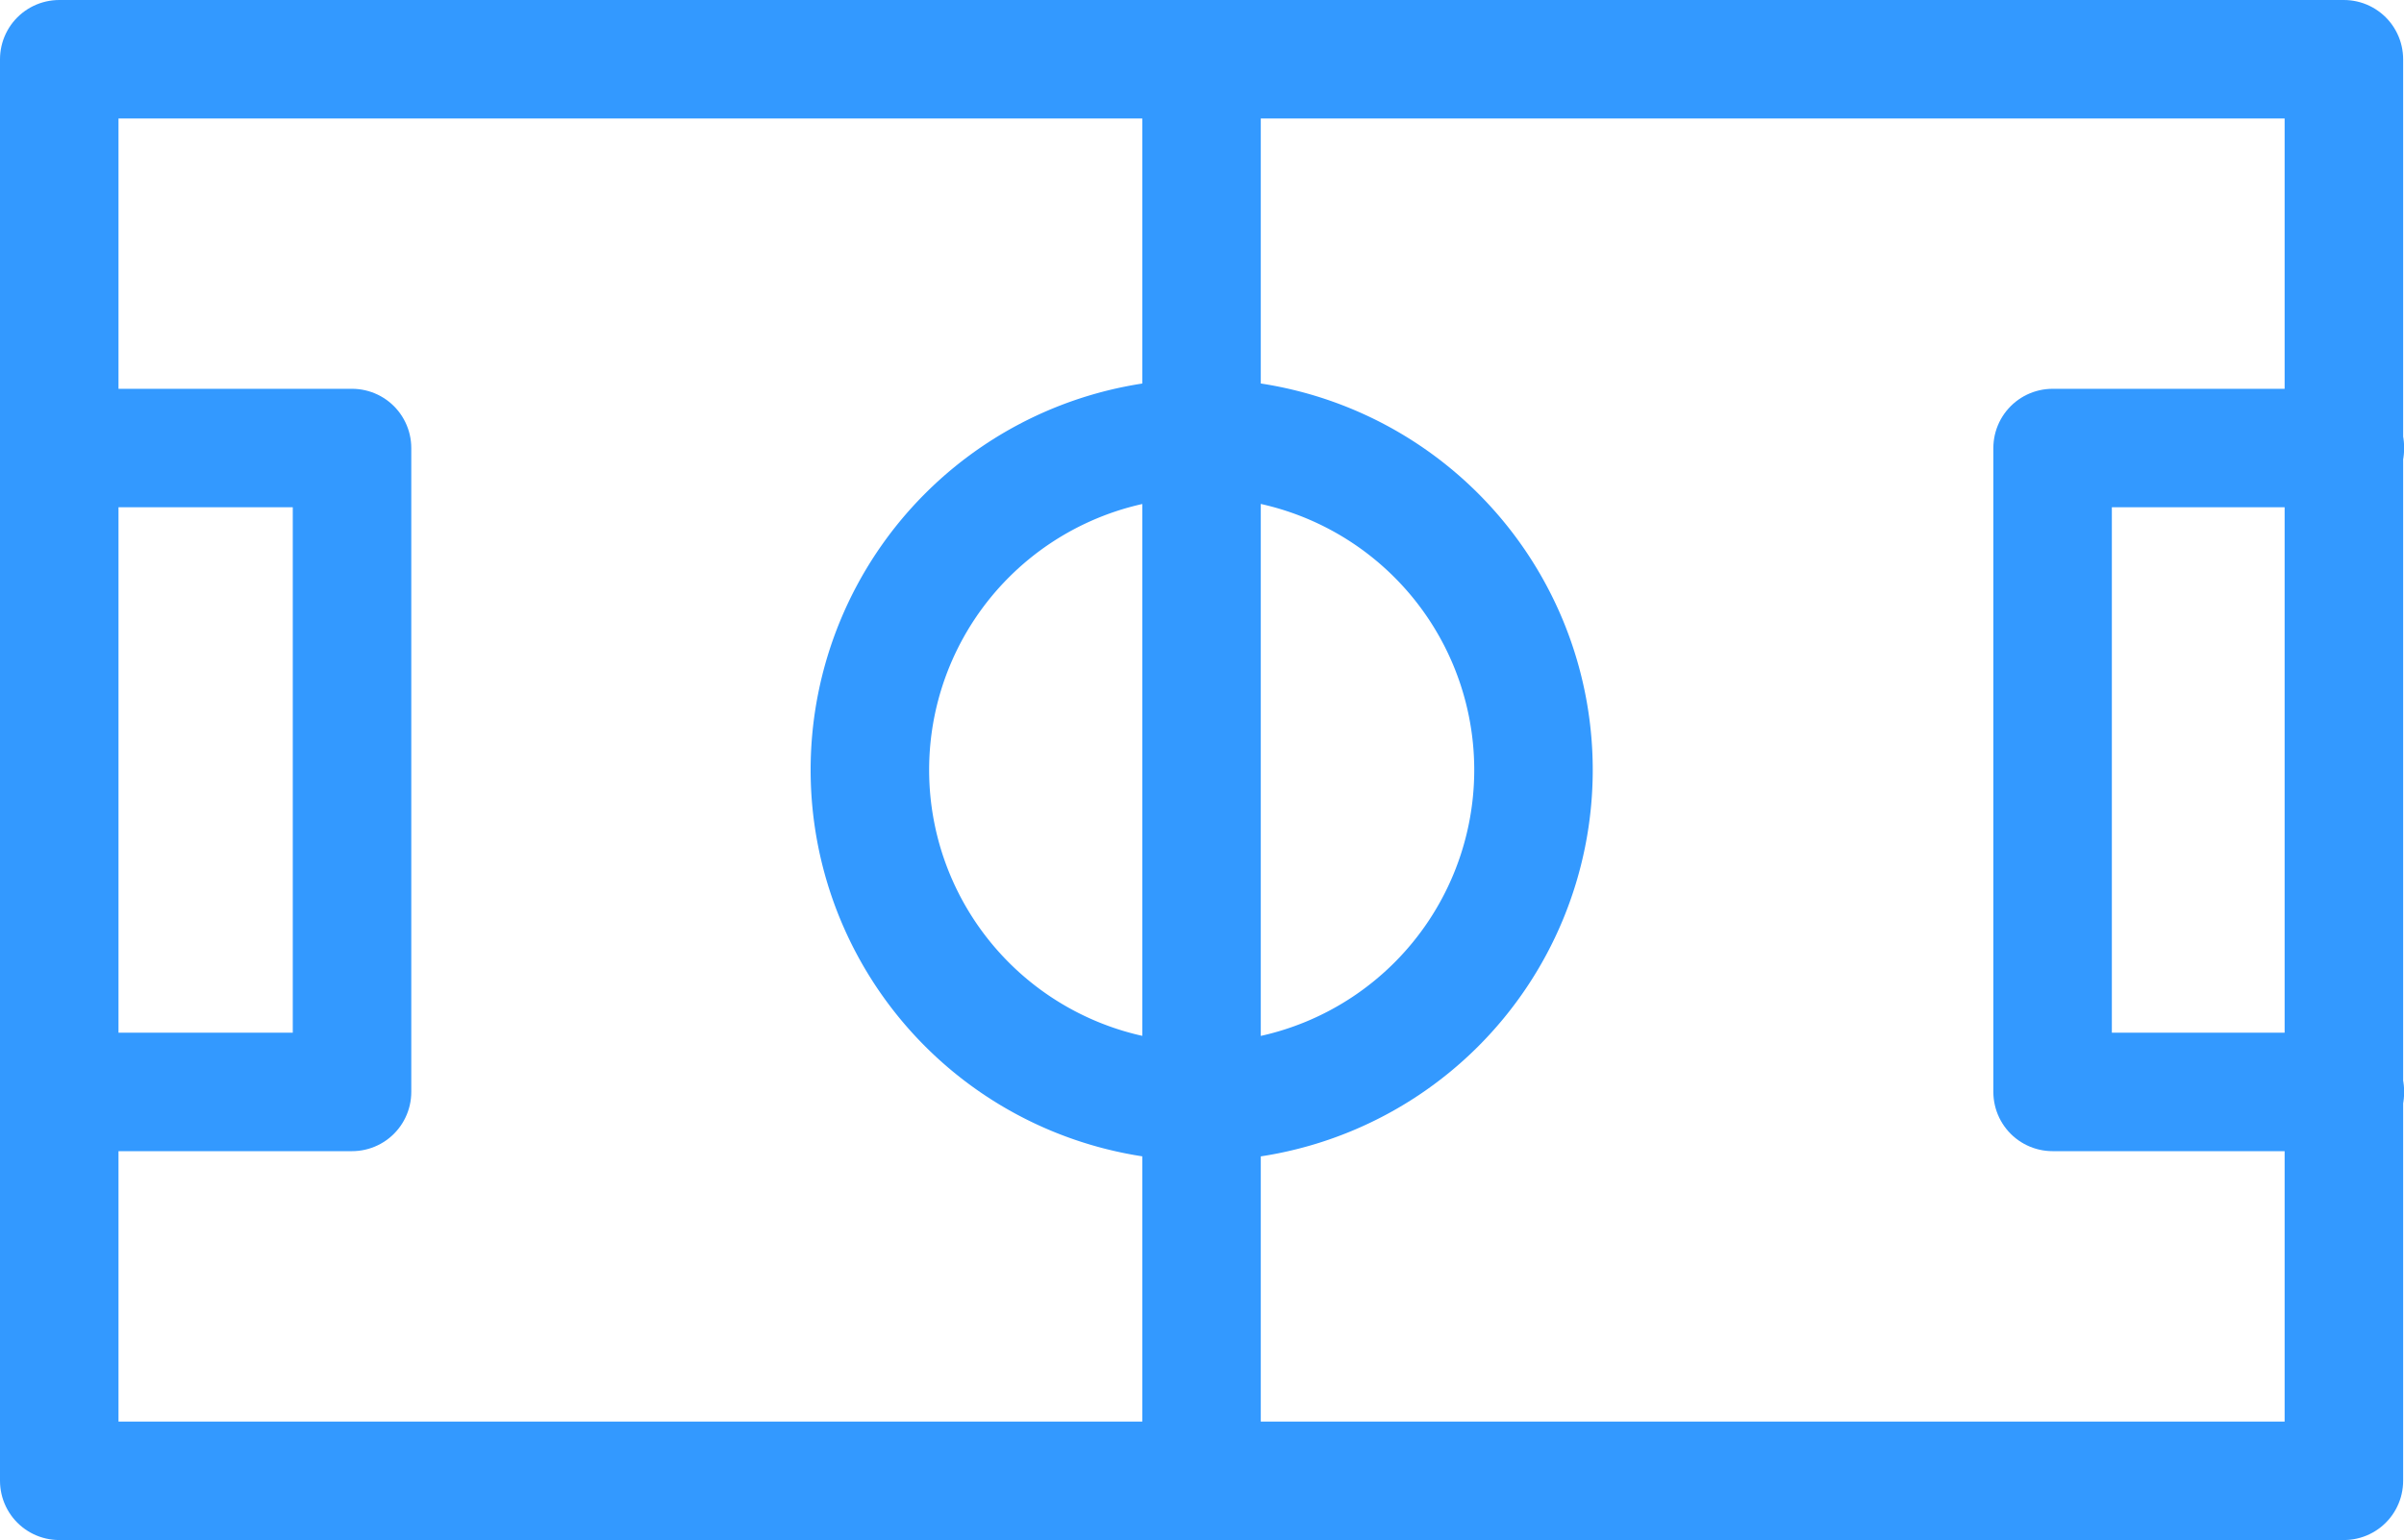 <svg xmlns="http://www.w3.org/2000/svg" width="30.43" height="19.5" viewBox="0 0 30.43 19.5">
  <g id="그룹_65009" data-name="그룹 65009" transform="translate(836.852 -801.801)">
    <path id="패스_114401" data-name="패스 114401" d="M31.4,27.044a4.2,4.2,0,1,1-4.2-4.2A4.2,4.2,0,0,1,31.4,27.044Z" transform="translate(-848.841 784.506)" fill="none" stroke="#39f" stroke-linecap="round" stroke-linejoin="round" stroke-width="1.5"/>
    <rect id="사각형_44918" data-name="사각형 44918" width="28.919" height="18" transform="translate(-836.102 802.551)" fill="none" stroke="#39f" stroke-linecap="round" stroke-linejoin="round" stroke-width="1.5"/>
    <line id="선_212" data-name="선 212" y2="17.25" transform="translate(-821.643 802.926)" fill="none" stroke="#39f" stroke-linecap="round" stroke-linejoin="round" stroke-width="1.5"/>
    <path id="패스_114402" data-name="패스 114402" d="M1.025,23.106H4.719v8.153H1.025" transform="translate(-837.115 784.368)" fill="none" stroke="#39f" stroke-linecap="round" stroke-linejoin="round" stroke-width="1.5"/>
    <path id="패스_114403" data-name="패스 114403" d="M58.8,23.106H55.1v8.153H58.8" transform="translate(-865.97 784.368)" fill="none" stroke="#39f" stroke-linecap="round" stroke-linejoin="round" stroke-width="1.5"/>
  </g>
</svg>
